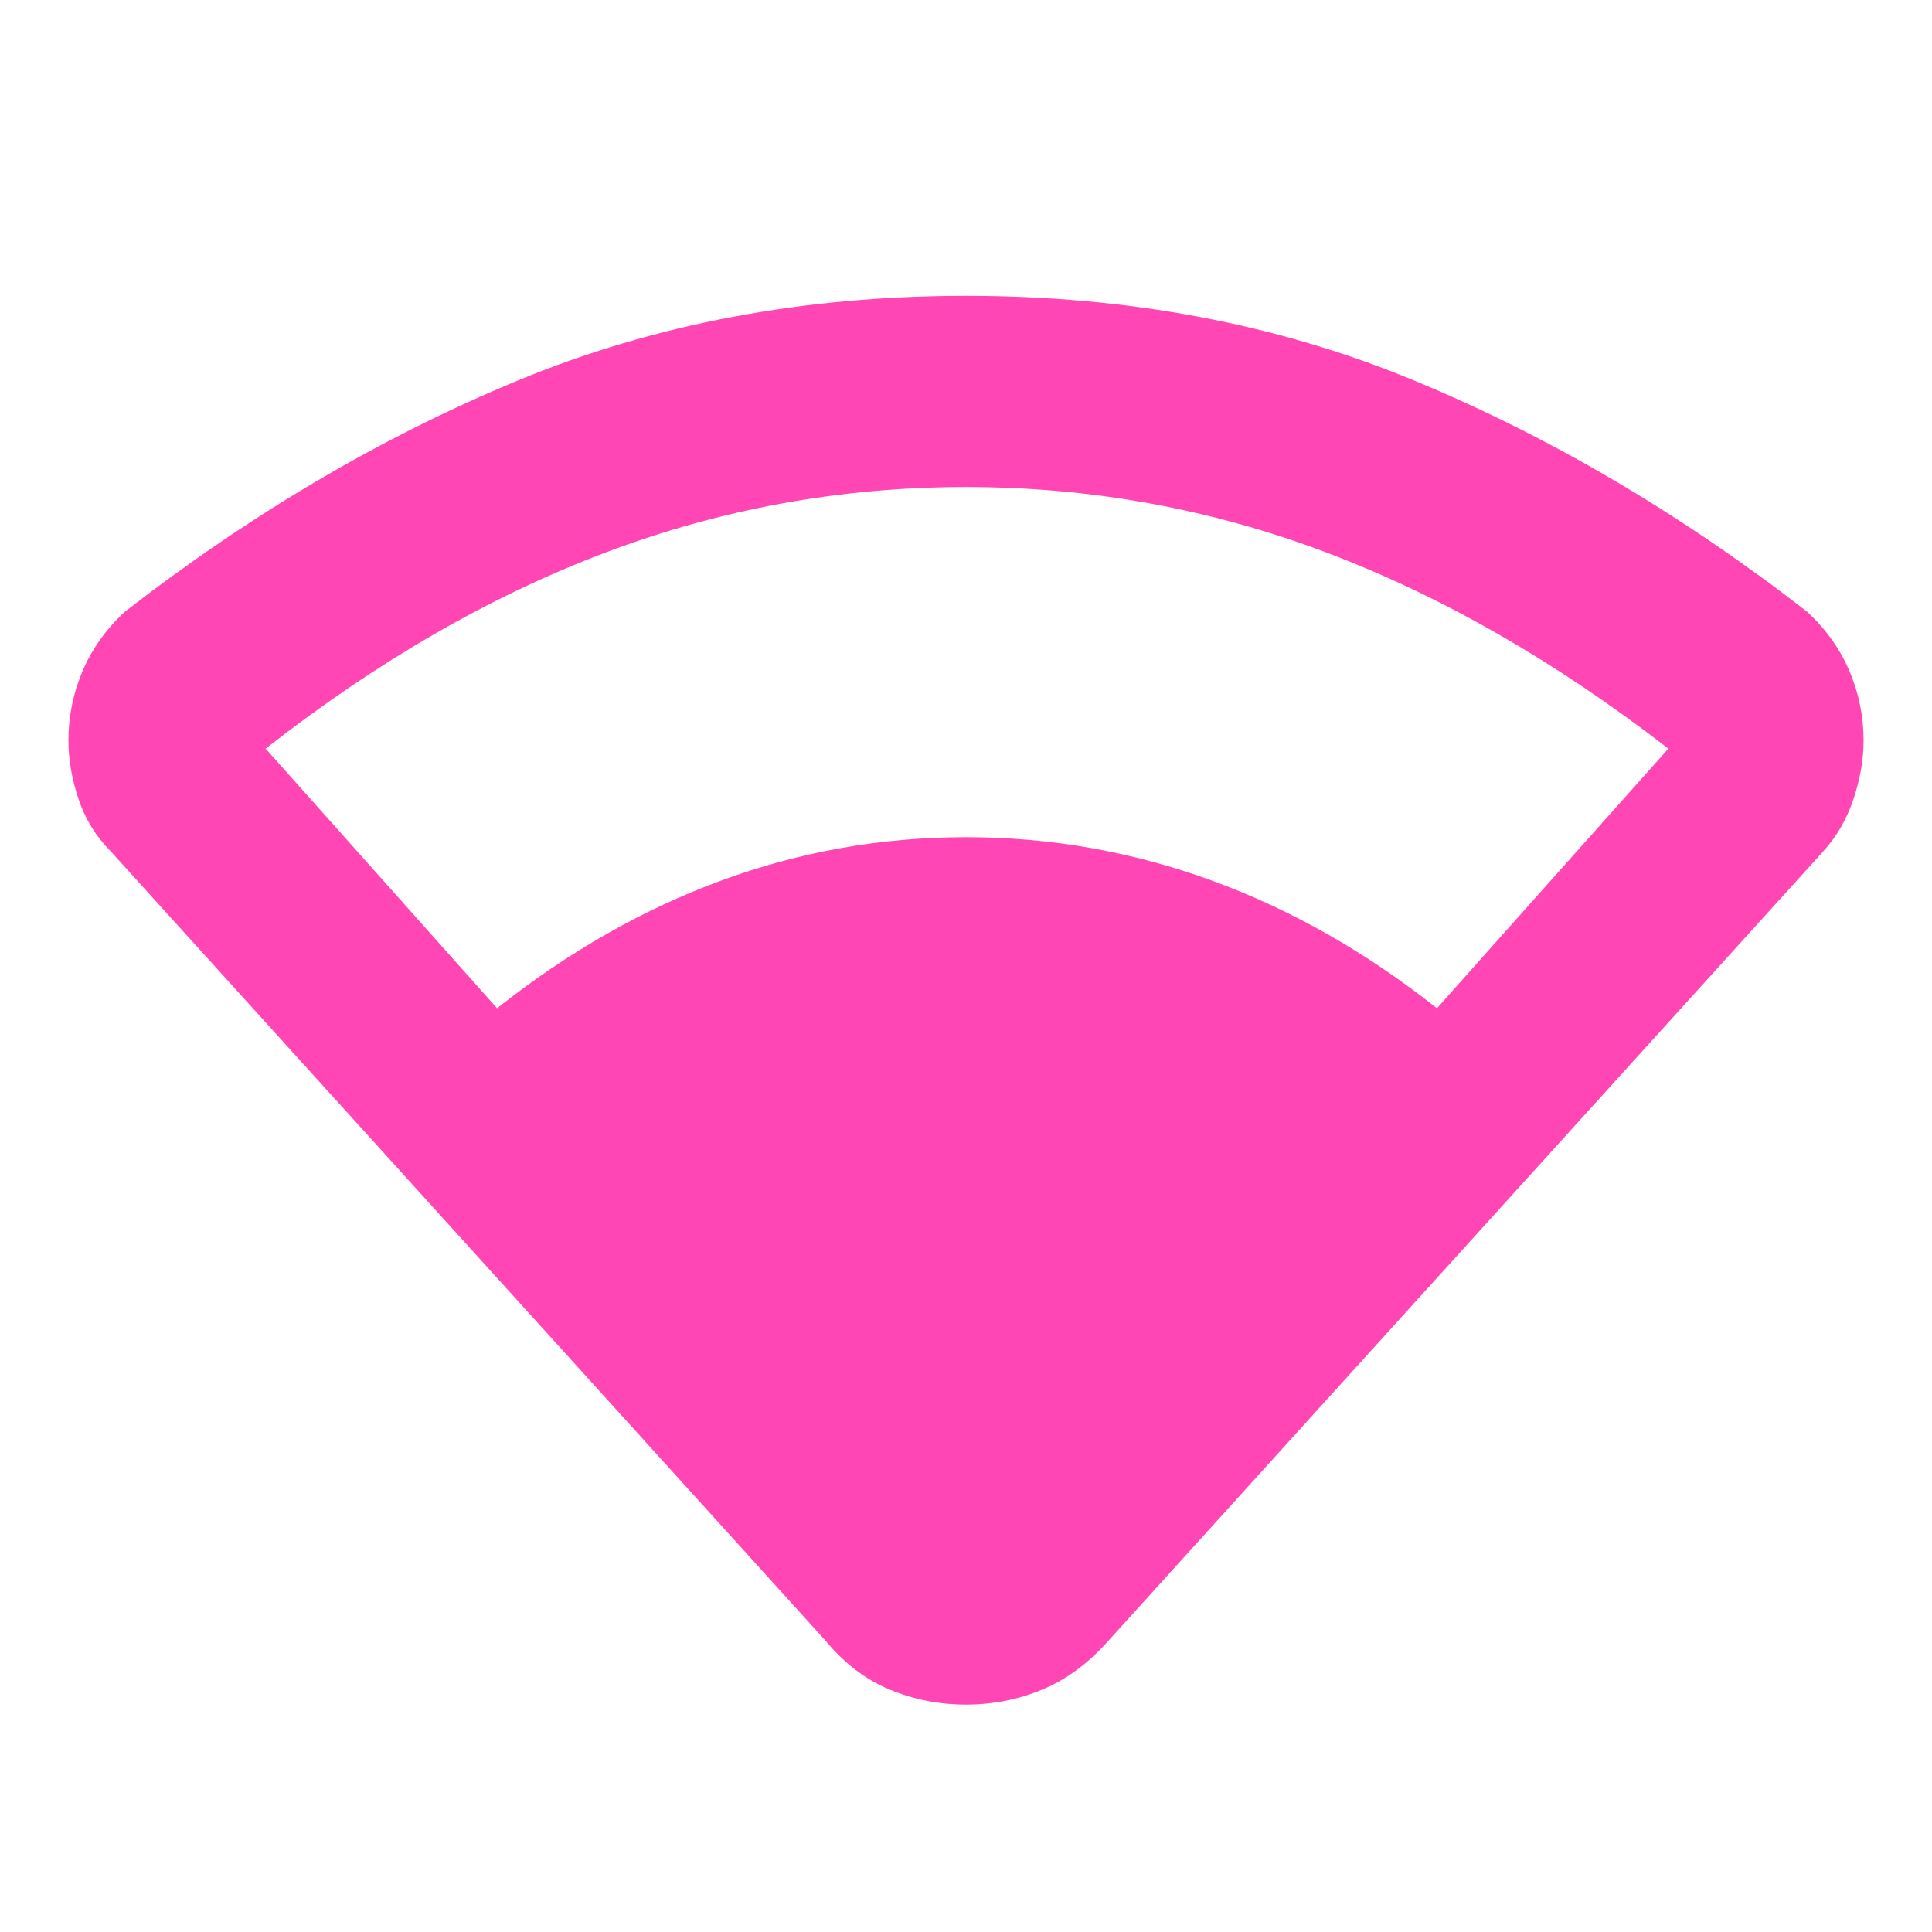 <svg xmlns="http://www.w3.org/2000/svg" height="48" viewBox="0 -960 960 960" width="48"><path fill="rgb(255, 70, 180)" d="M410-145 55-537q-11-11-16-26t-5-29q0-18 7-34.5T62-656q94-73 195.5-115T480-813q121 0 222.5 42T898-656q14 13 21 29.5t7 34.5q0 14-5 29t-15 26L551-145q-15 17-33 24.5t-38 7.5q-20 0-38-7.5T410-145ZM247-459q53-42 111.5-63.5T480-544q63 0 122 21.5T714-459l115-129q-84-65-170-97.5T480-718q-93 0-179 32.5T132-588l115 129Z"/></svg>